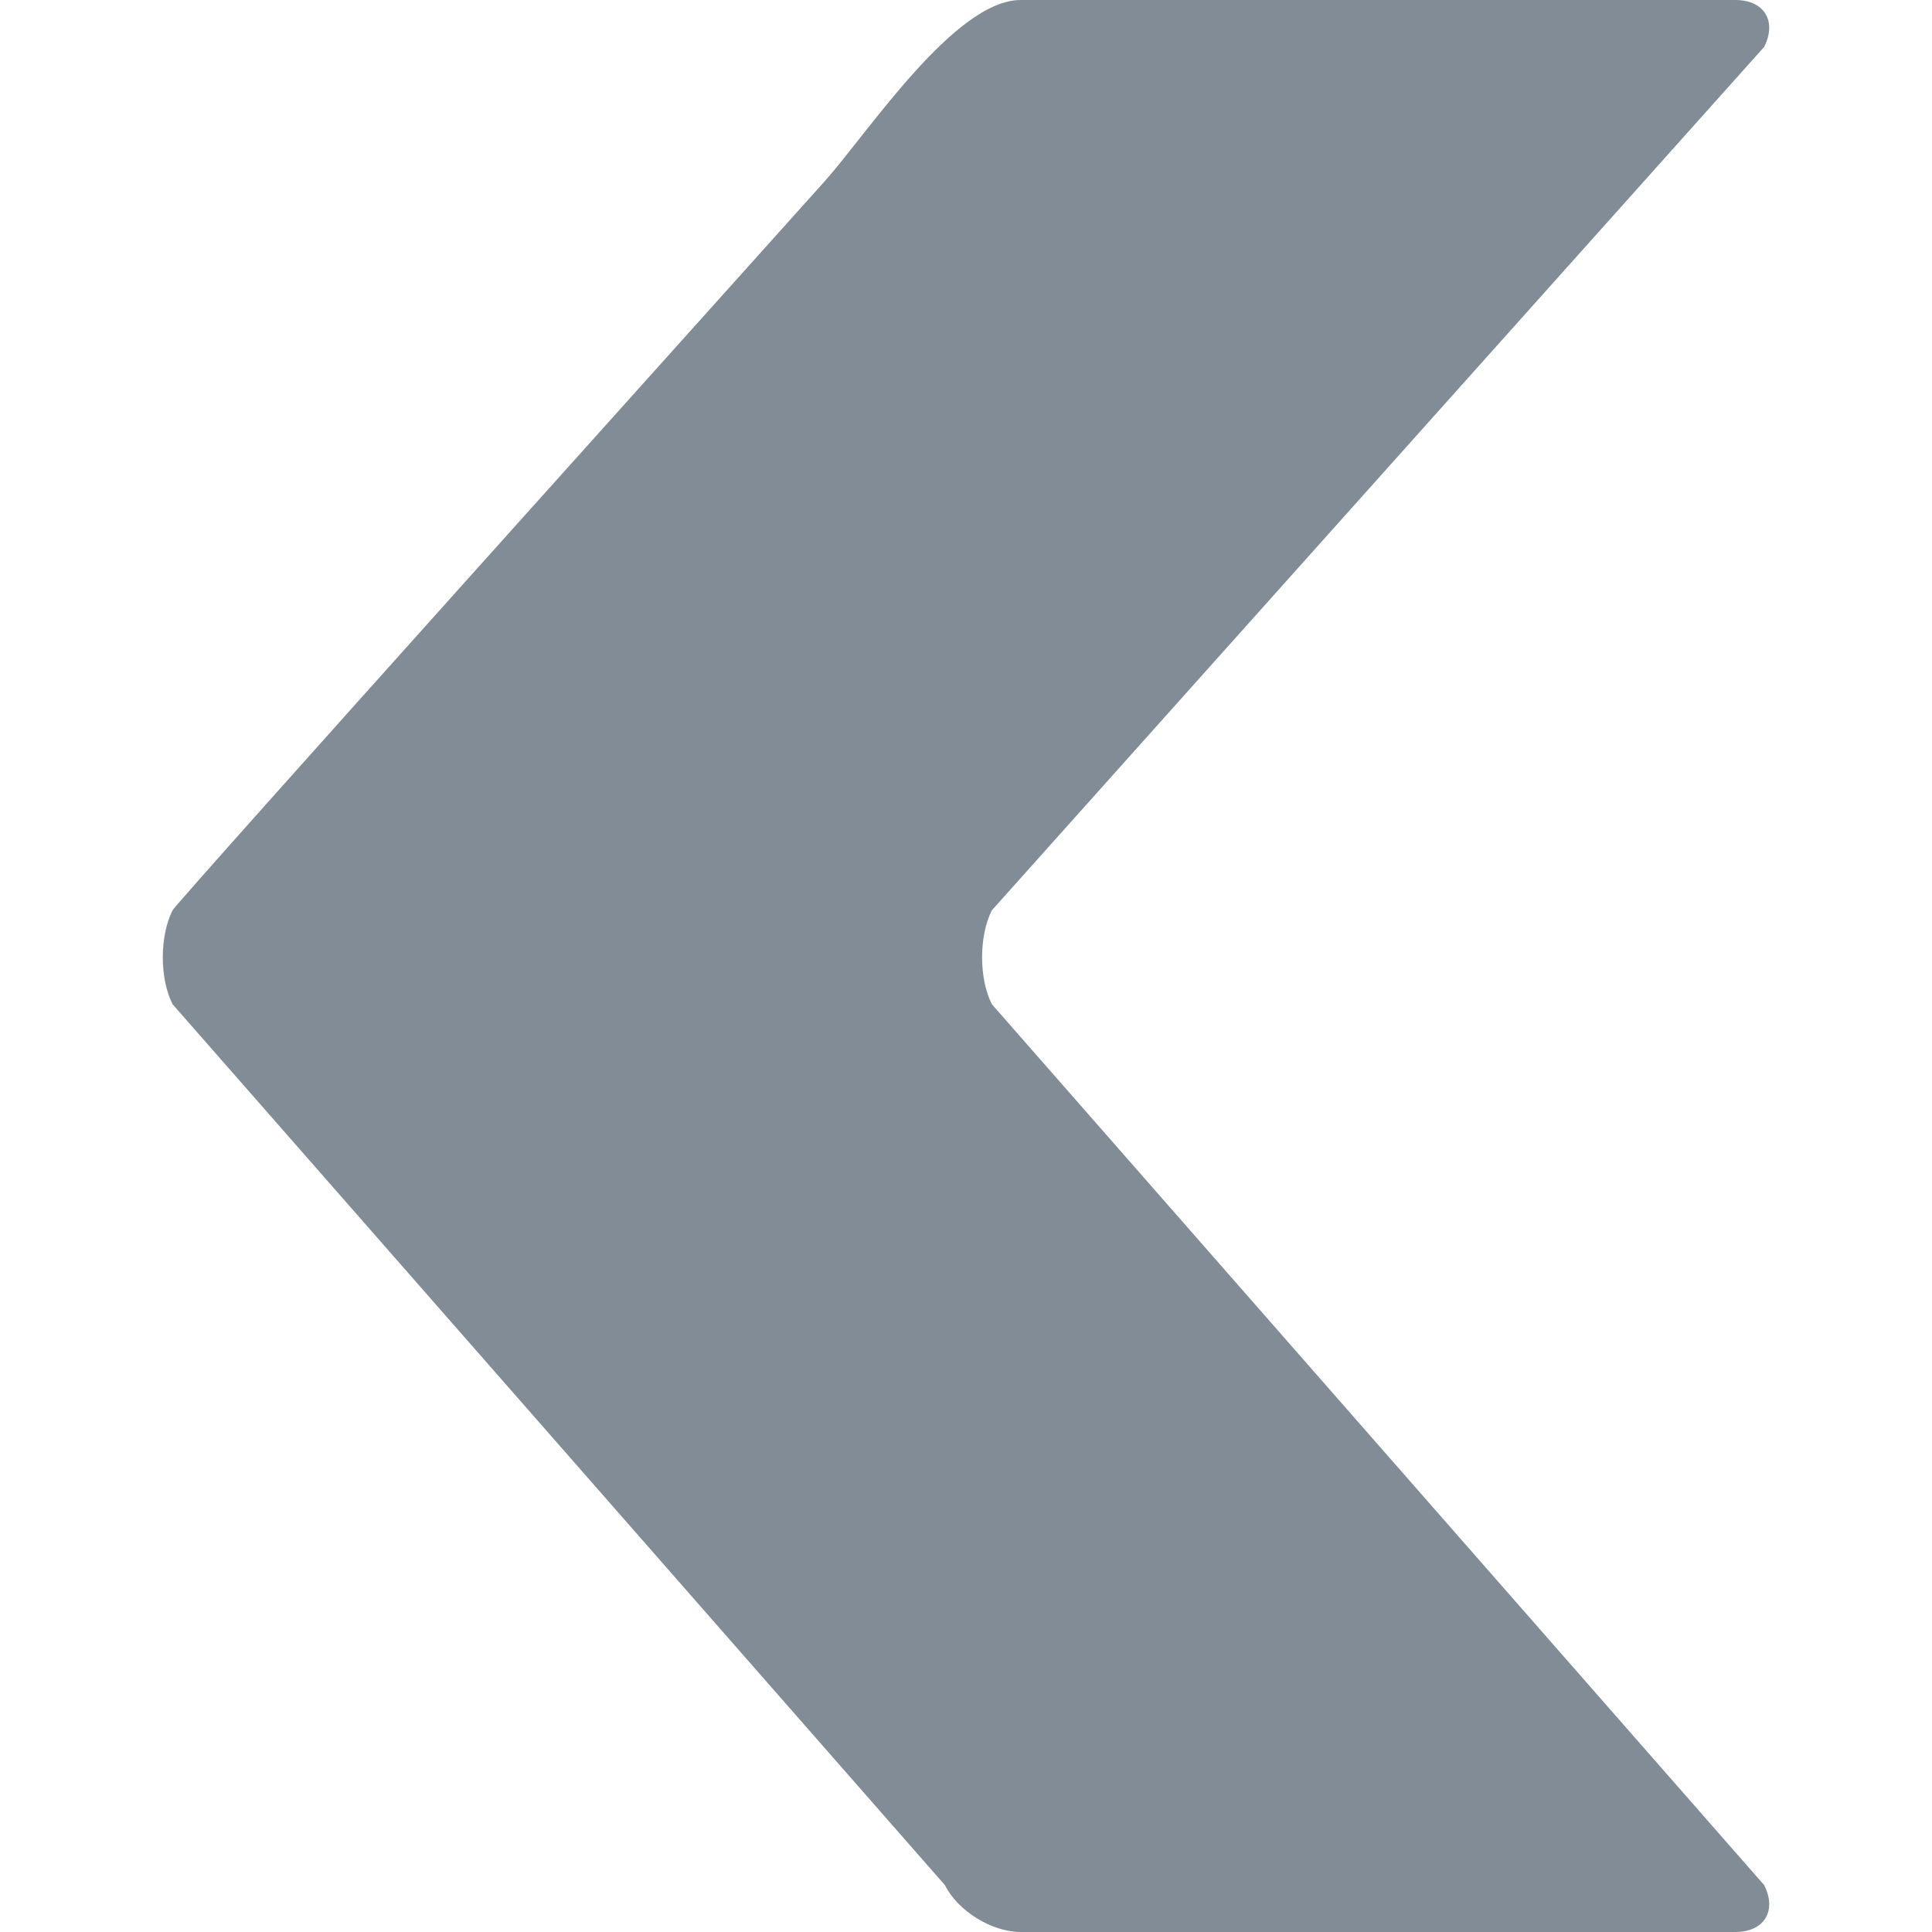 <svg fill="#818c97" xmlns="http://www.w3.org/2000/svg" width="556.424" height="556.424"><path d="M508.094 13.5c3.726-7.457-.007-13.5-8.345-13.5H293.976c-19.045.006-44.079 38.363-56.512 52.262-21.87 24.449-186.59 207.547-187.783 209.934-3.727 7.458-3.727 19.544 0 27.001l222.456 253.726c3.727 7.458 13.507 13.501 21.843 13.501h205.77c8.335 0 12.071-6.043 8.345-13.501L285.638 289.197c-3.728-7.457-3.728-19.544 0-27.001L508.094 13.5z"/></svg>